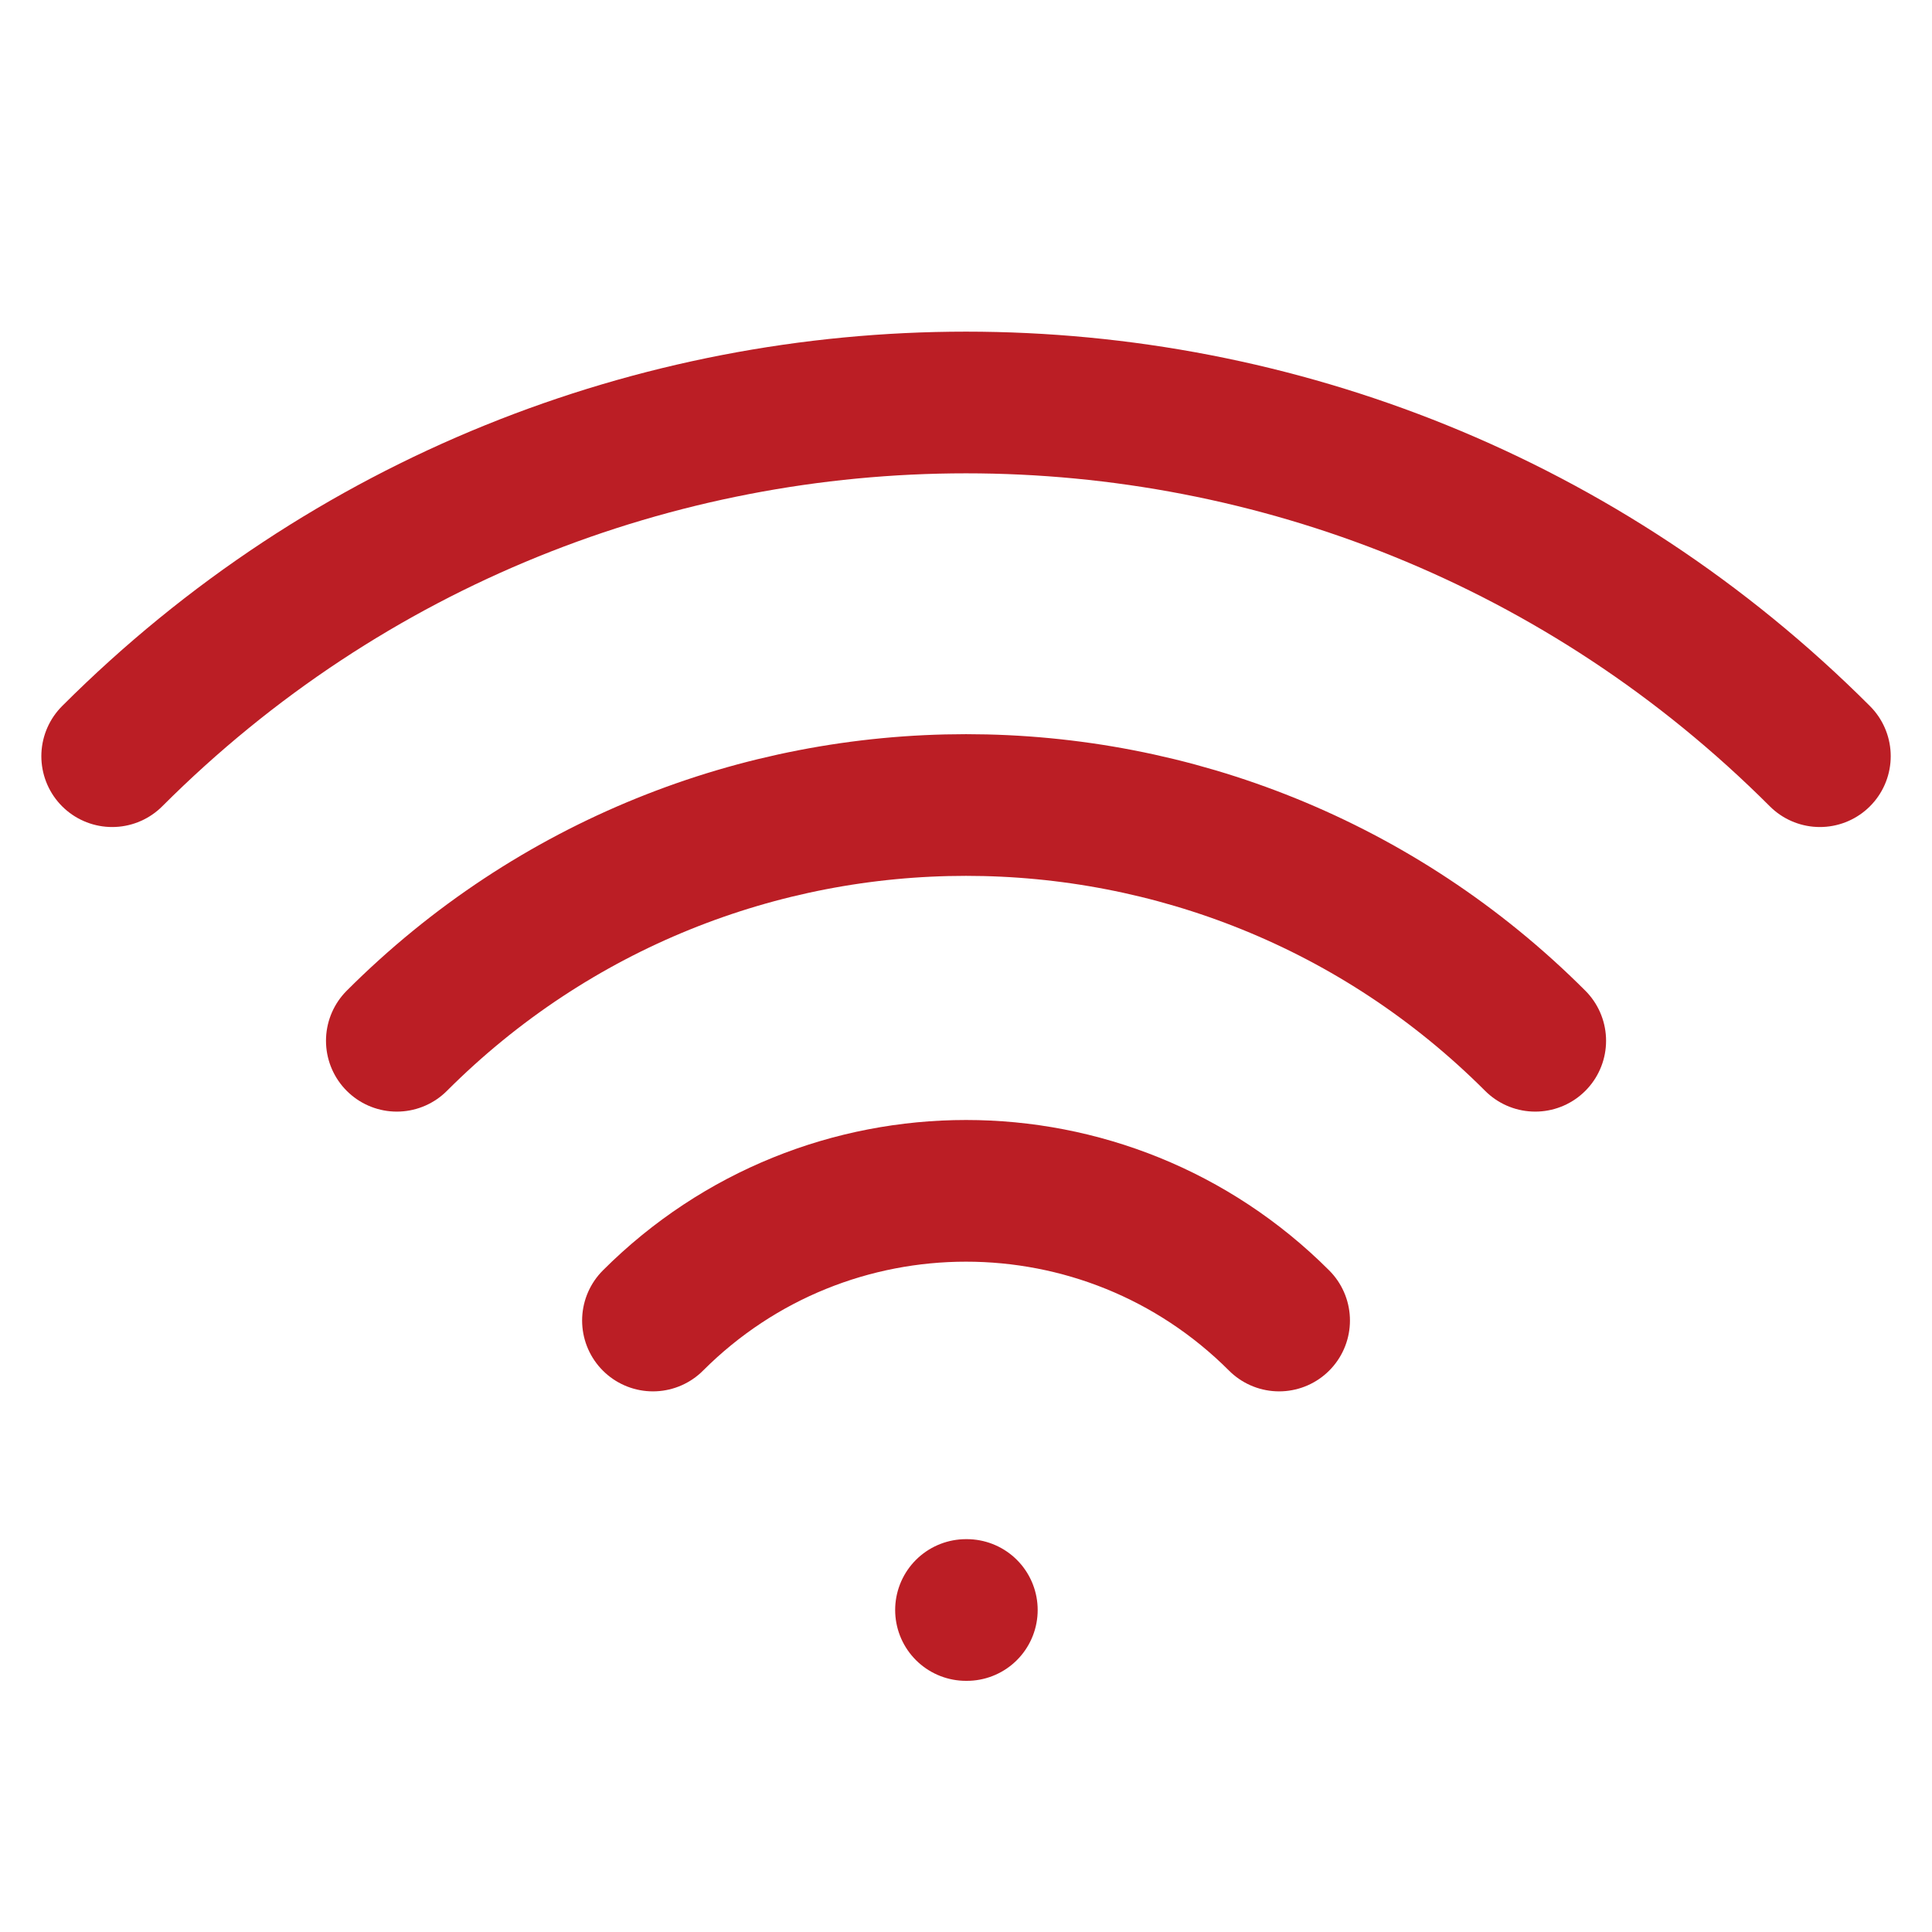 <svg width="30" height="30" viewBox="0 0 30 30" fill="none" xmlns="http://www.w3.org/2000/svg">
<path d="M10.139 20.505C12.824 17.82 17.177 17.82 19.862 20.505M15 25H15.013M6.162 16.161C11.043 11.28 18.958 11.28 23.839 16.161M1.742 11.742C9.065 4.419 20.936 4.419 28.259 11.742" stroke="#BB1E25" stroke-width="2.2" stroke-linecap="round"/>
</svg>
